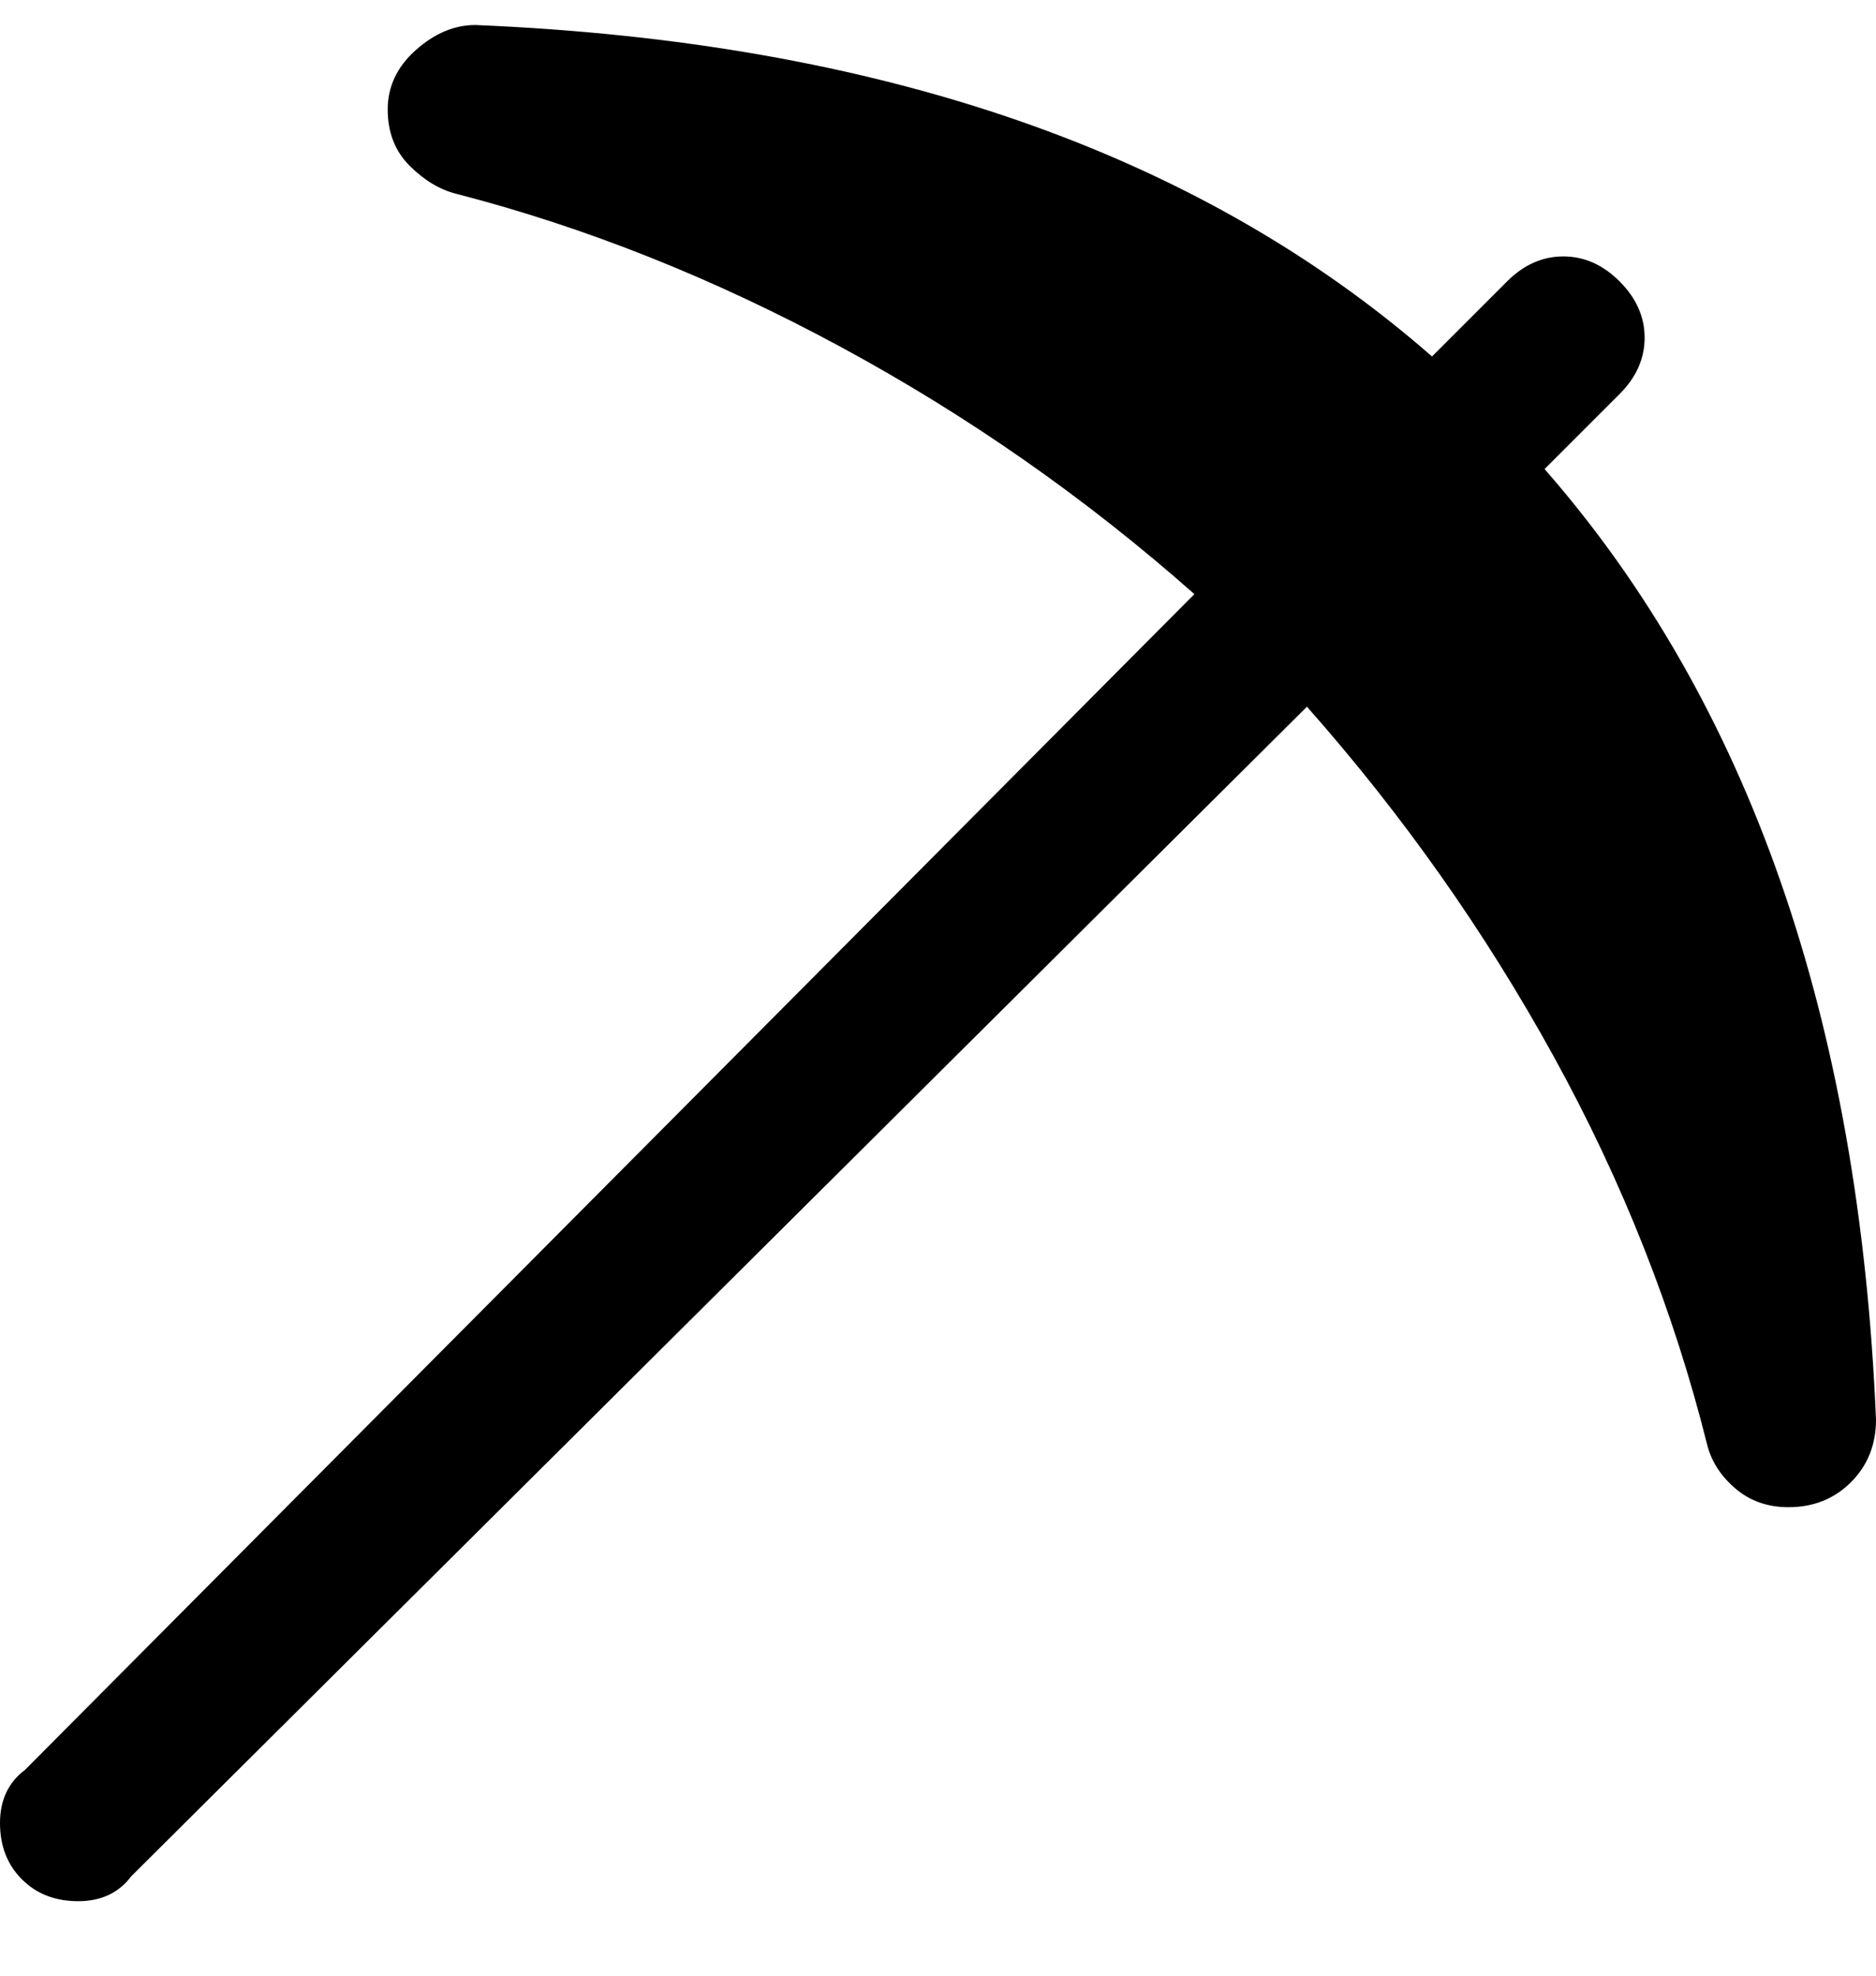 <svg viewBox="0 0 300 316" xmlns="http://www.w3.org/2000/svg"><path d="M286 241q-5 0-8.5-3t-4.5-7q-8-32-24.5-62T209 113L21 300q-3 4-8.5 4t-9-3.5Q0 297 0 291.5t4-8.5L191 95q-26-23-56.5-39.5T73 31q-4-1-7.5-4.5t-3.5-9Q62 12 66.5 8T76 4q97 4 153 53l12-12q4-4 9-4t9 4q4 4 4 9t-4 9l-12 12q49 56 53 152 0 6-4 10t-10 4z"/></svg>